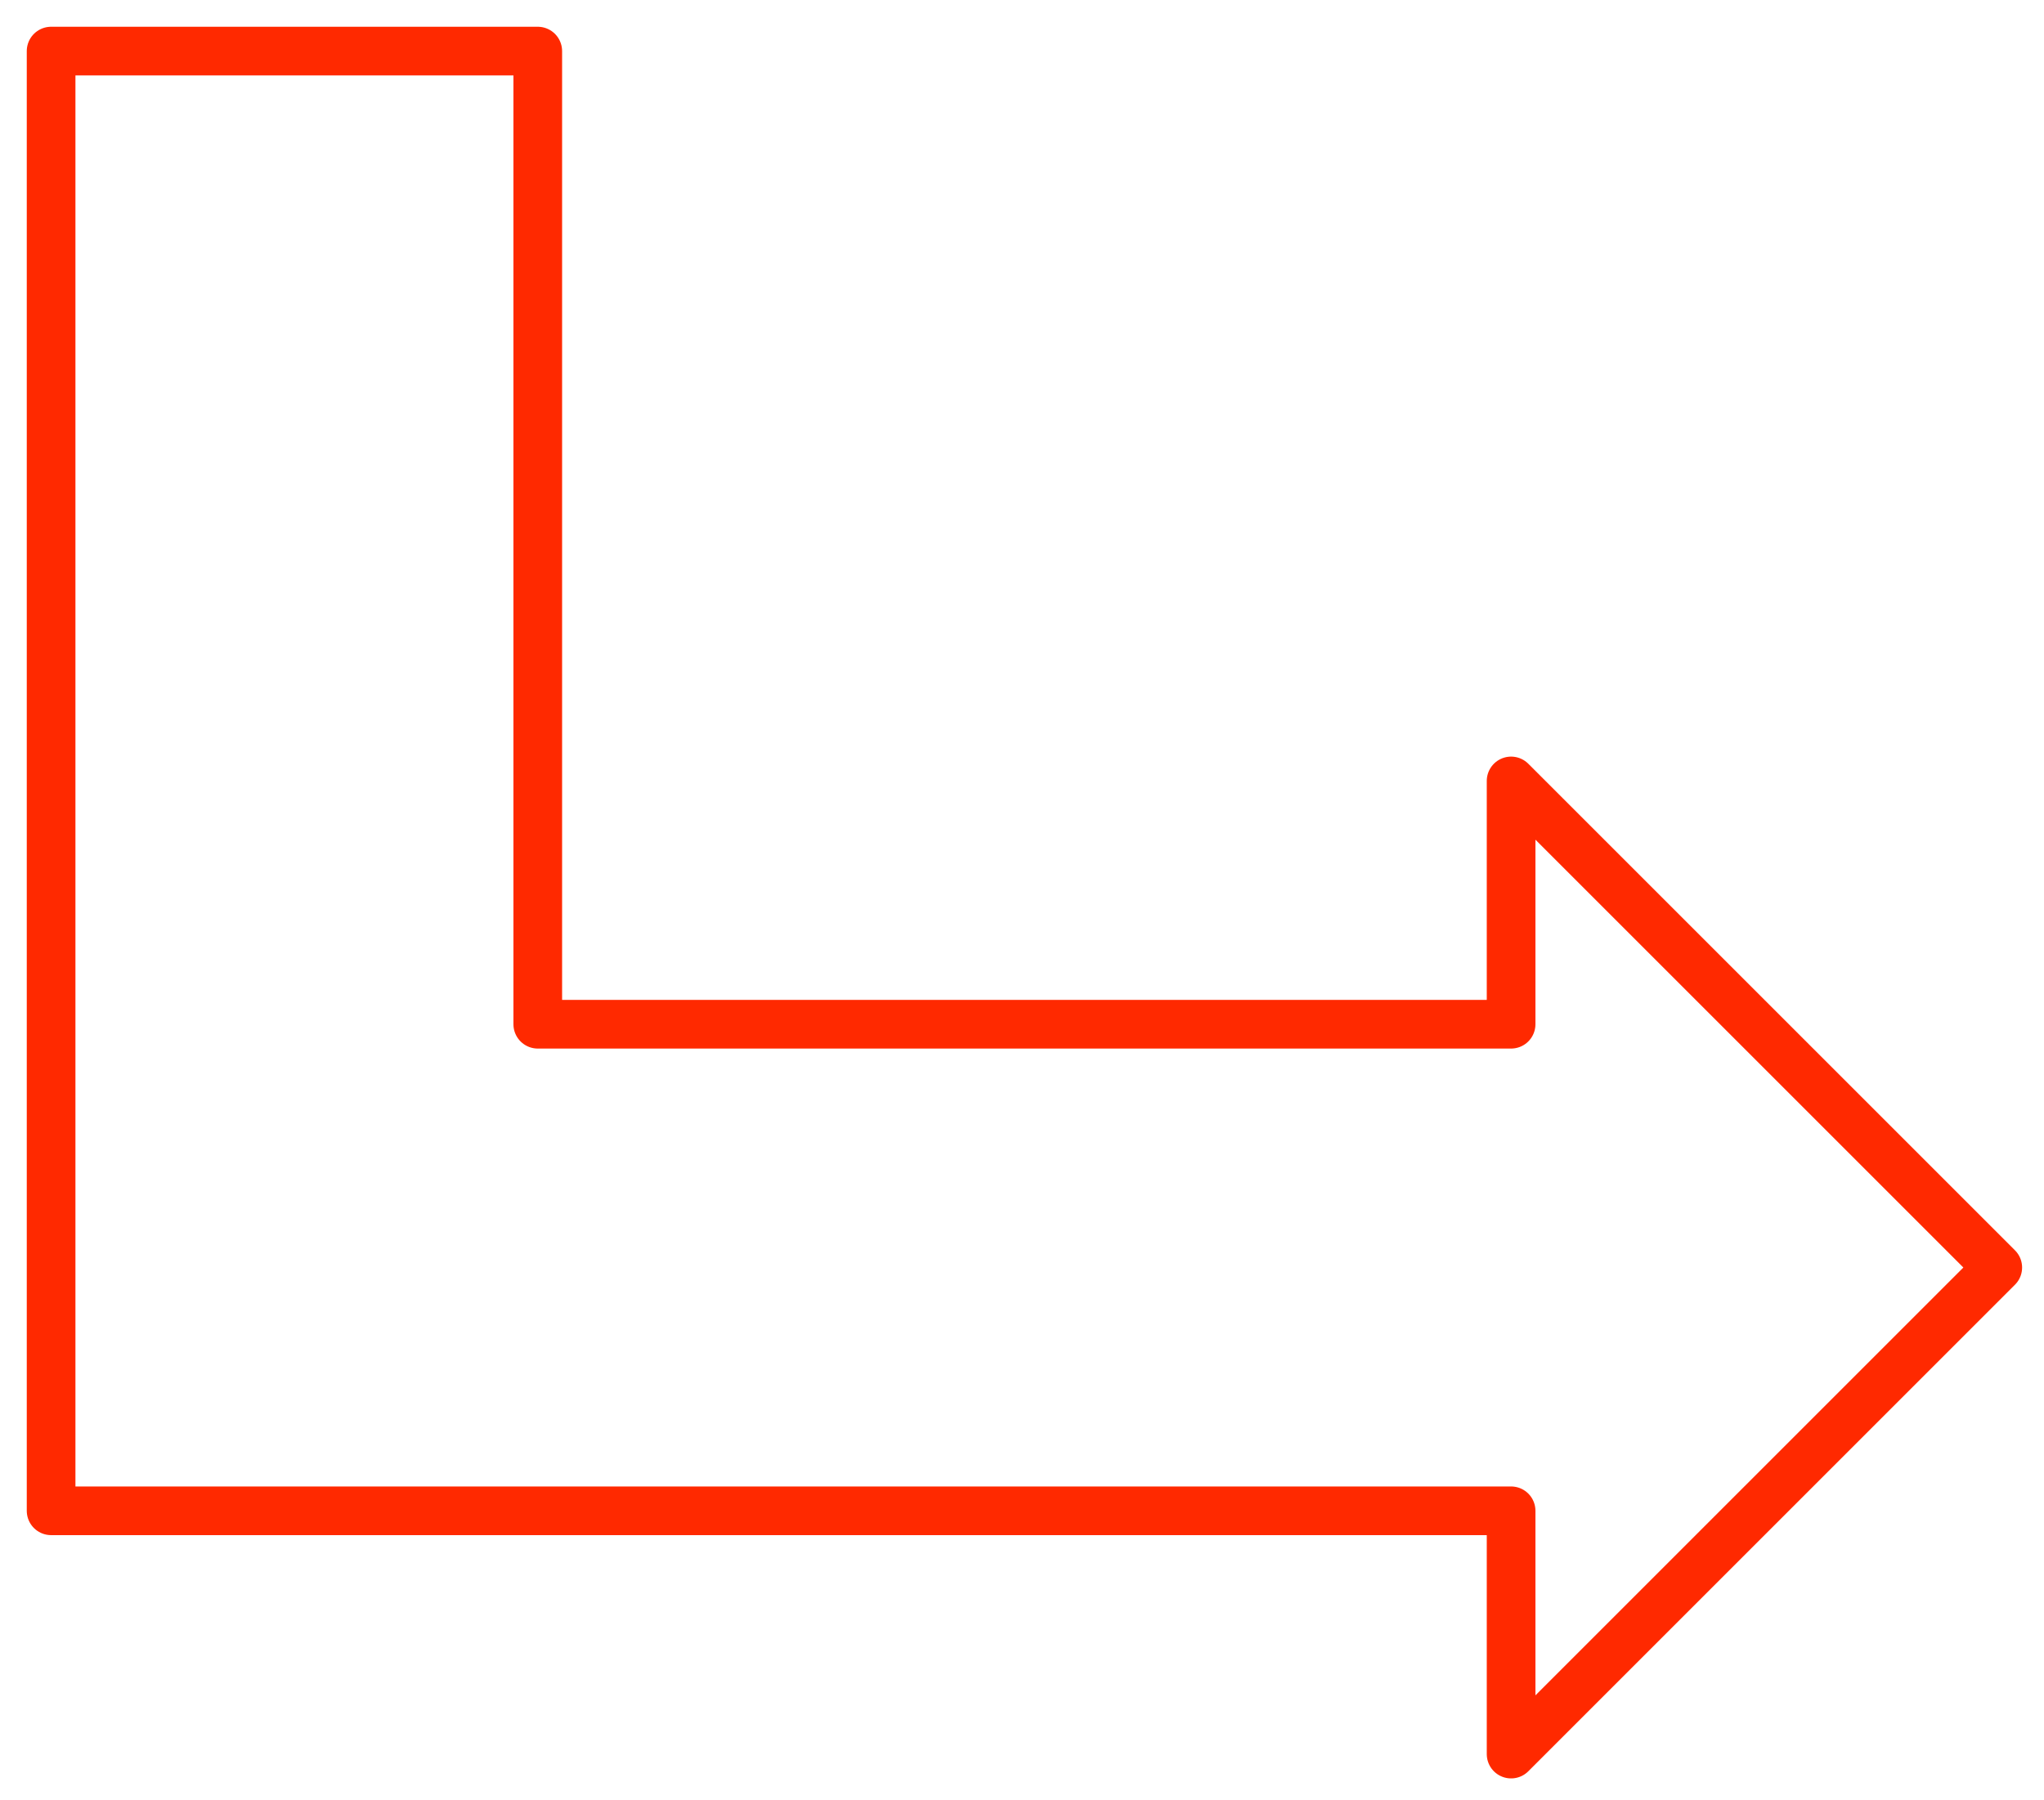 <?xml version="1.0" encoding="utf-8"?>
<!-- Generator: Adobe Illustrator 11 Build 196, SVG Export Plug-In . SVG Version: 6.0.0 Build 78)  --><svg enable-background="new 0 0 420 370" height="370" i:pageBounds="0 792 612 0" i:rulerOrigin="0 0" i:viewOrigin="96 581" overflow="visible" space="preserve" viewBox="0 0 420 370" width="420" xmlns="http://www.w3.org/2000/svg" xmlns:a="http://ns.adobe.com/AdobeSVGViewerExtensions/3.0/" xmlns:graph="http://ns.adobe.com/Graphs/1.0/" xmlns:i="http://ns.adobe.com/AdobeIllustrator/10.0/" xmlns:x="http://ns.adobe.com/Extensibility/1.0/" xmlns:xlink="http://www.w3.org/1999/xlink">
  <g i:dimmedPercent="50" i:layer="yes" i:rgbTrio="#4F008000FFFF" id="Layer_1">
    <g>
      <rect fill="#FFFFFF" height="370" i:knockout="Off" width="420"/>
      <path d="      M410.5,260.5l-100-100v50h-200v-200h-100v300h300v50L410.5,260.5L410.5,260.5z M410.5,260.5" fill="none" i:knockout="Off" stroke="#FF2900" stroke-linecap="round" stroke-linejoin="round" stroke-miterlimit="1" stroke-width="10"/>
    </g>
  </g>
</svg>
